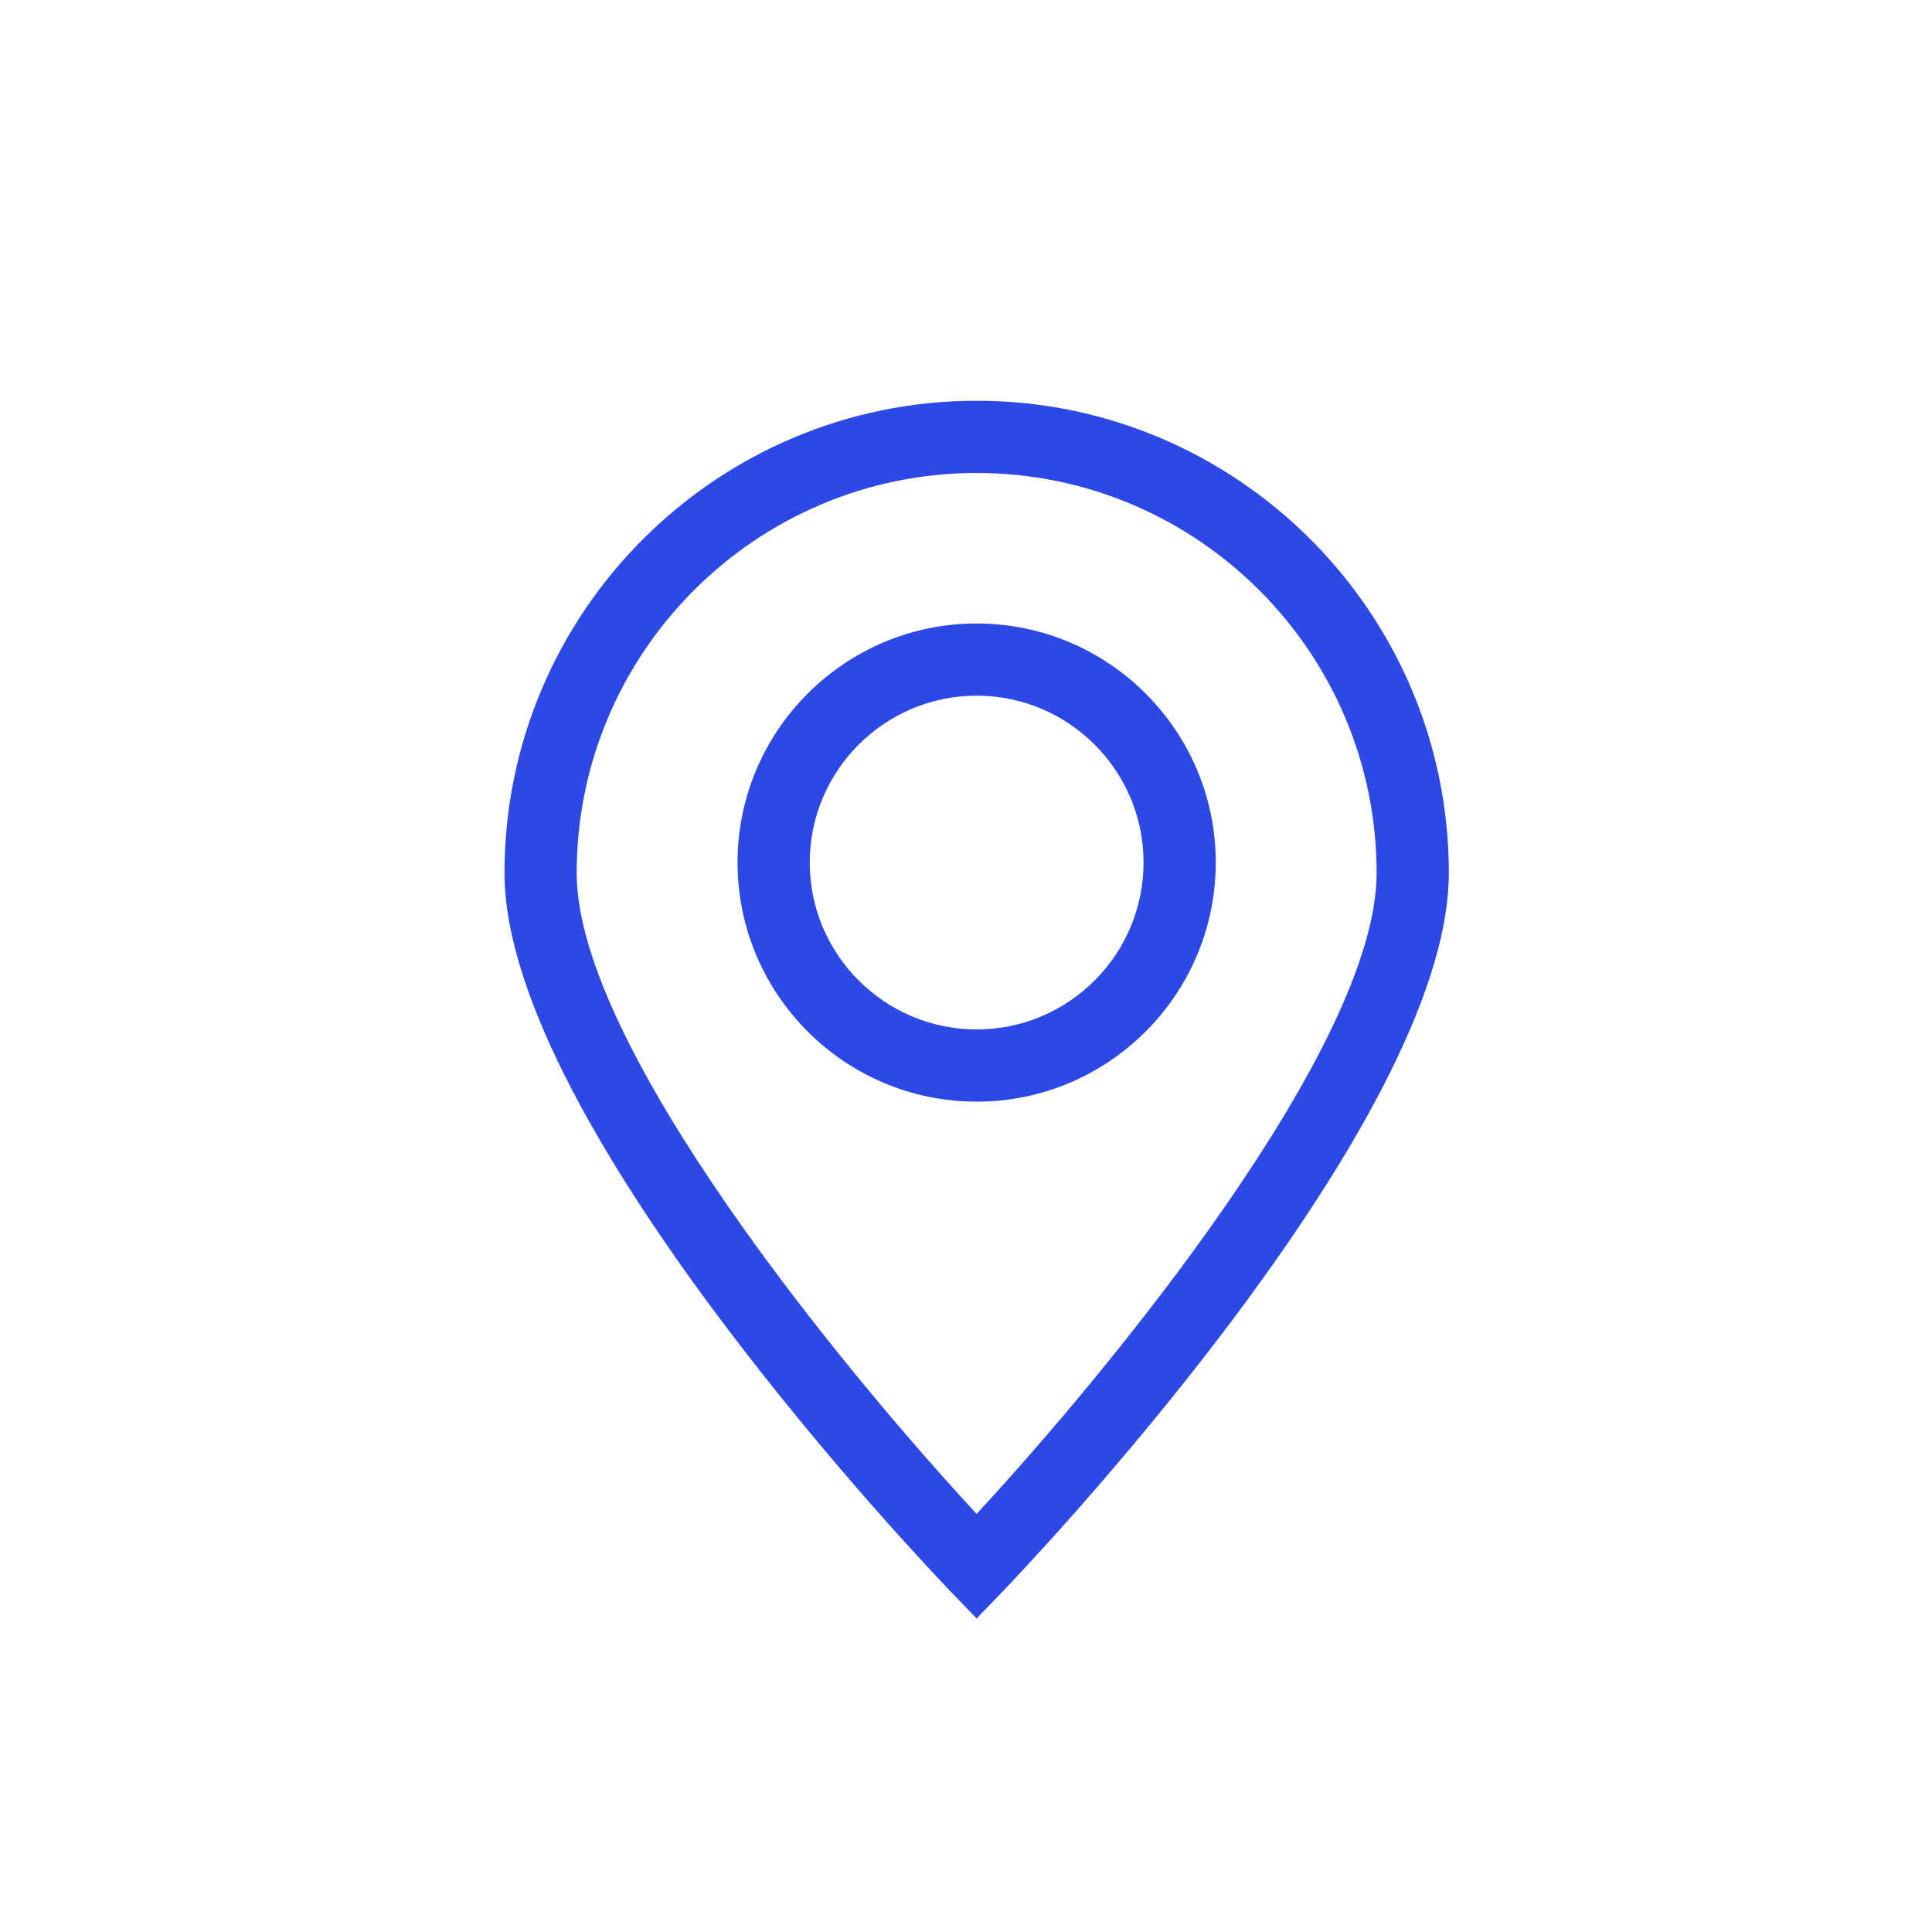 <?xml version="1.0" ?><!DOCTYPE svg  PUBLIC '-//W3C//DTD SVG 1.1//EN'  'http://www.w3.org/Graphics/SVG/1.1/DTD/svg11.dtd'><svg enable-background="new 0 0 91 91" height="91px" id="Layer_1" version="1.1" viewBox="0 0 91 91" width="91px" xml:space="preserve" xmlns="http://www.w3.org/2000/svg" xmlns:xlink="http://www.w3.org/1999/xlink"><g><path d="M57.264,40.626c0-6.208-5.053-11.259-11.262-11.259c-6.209,0-11.262,5.051-11.262,11.259   c0,6.21,5.053,11.263,11.262,11.263C52.211,51.889,57.264,46.836,57.264,40.626z M38.14,40.626c0-4.333,3.527-7.859,7.862-7.859   s7.861,3.525,7.861,7.859c0,4.335-3.526,7.862-7.861,7.862S38.14,44.961,38.14,40.626z" fill="#2c48e7"/><path d="M46,76.234l1.225-1.271c0.857-0.892,21.017-21.952,21.017-33.845c0-12.264-9.978-22.242-22.241-22.242   c-12.262,0-22.238,9.978-22.238,22.242c0,11.893,20.156,32.953,21.014,33.844L46,76.234z M46,22.278   c10.389,0,18.841,8.452,18.841,18.841c0,8.156-12.622,23.473-18.841,30.188c-6.218-6.713-18.838-22.025-18.838-30.188   C27.162,30.73,35.613,22.278,46,22.278z" fill="#2c48e7"/></g></svg>